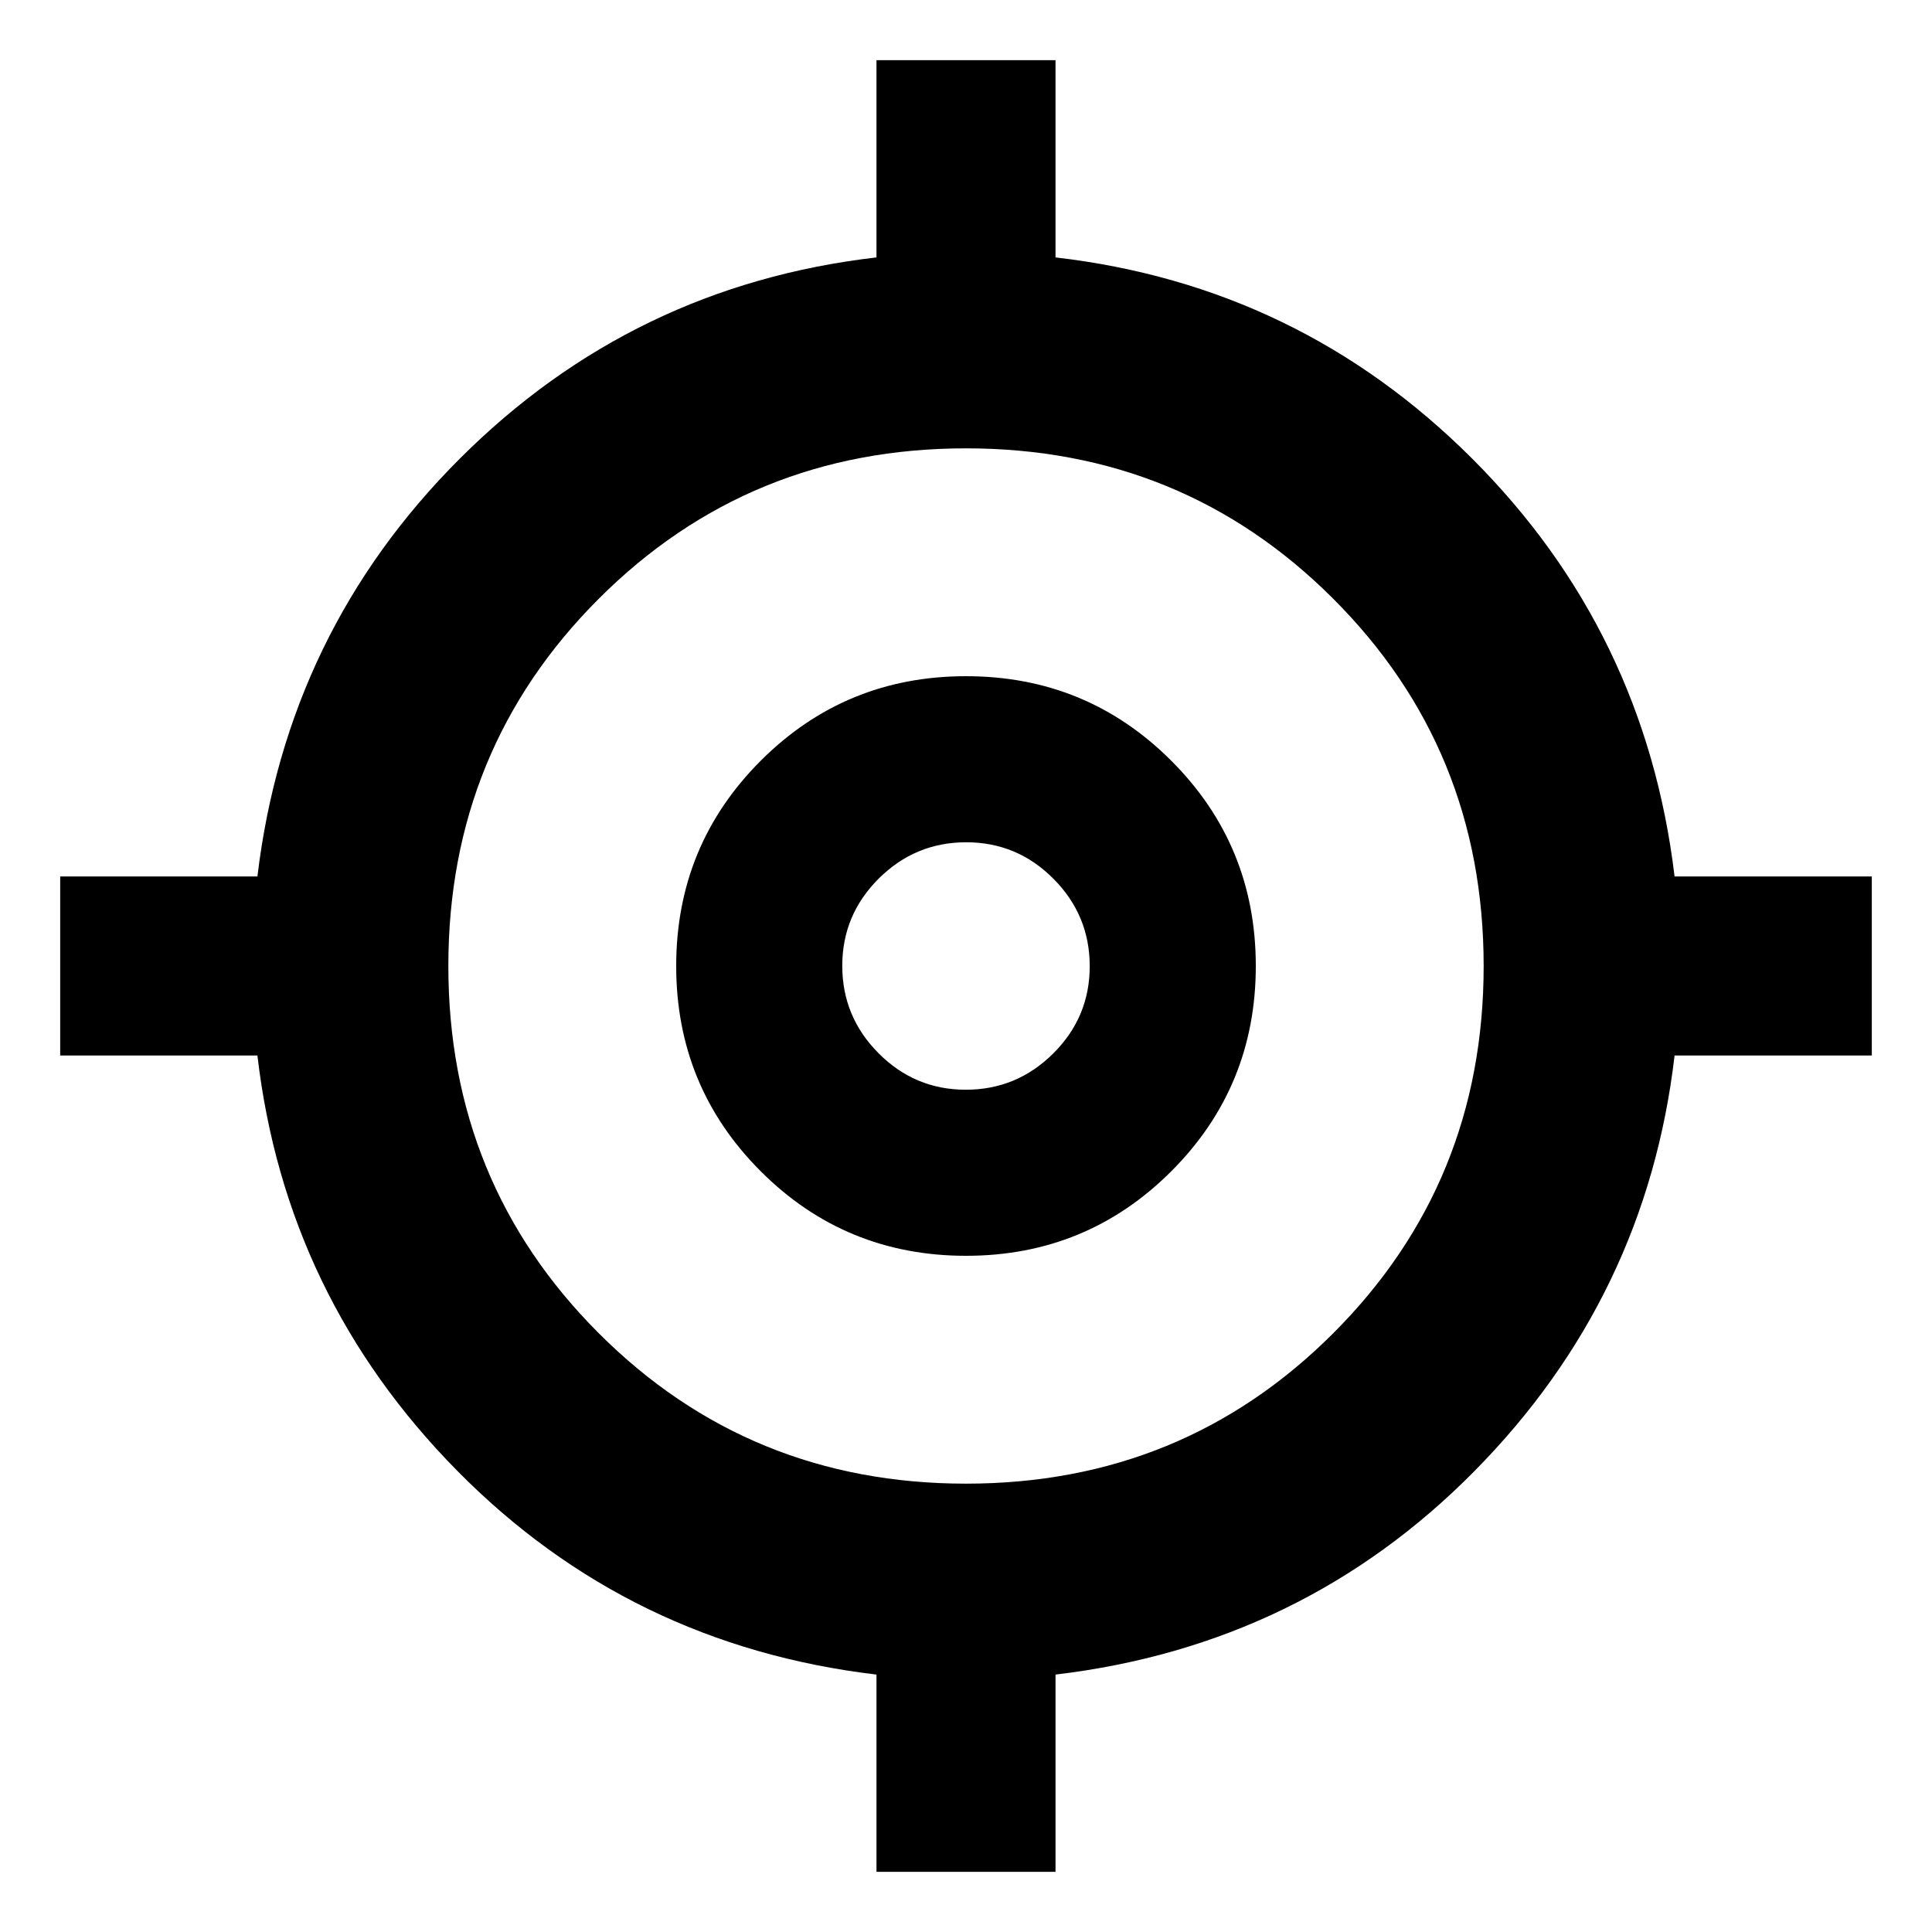 <svg xmlns="http://www.w3.org/2000/svg" height="20" viewBox="0 -960 960 960" width="20"><path d="M435.52-29.91v-98Q312.83-142.48 227.37-229q-85.46-86.52-99.46-206.52h-98v-88.96h98q14.57-121.69 100.59-207.65 86.02-85.96 207.02-99.96v-98h88.96v98q121 14 207.02 99.96 86.02 85.96 100.59 207.65h98v88.96h-98q-14 120-99.46 206.52-85.46 86.52-208.15 101.09v98h-88.96ZM480-222.78q107.74 0 182.48-74.74T737.22-480q0-107.74-74.74-182.48T480-737.22q-107.74 0-182.48 74.74T222.78-480q0 107.74 74.74 182.48T480-222.78ZM480-336q-60 0-102-42t-42-102q0-60 42-102t102-42q60 0 102 42t42 102q0 60-42 102t-102 42Zm-.09-82.52q25.33 0 43.45-18.04 18.12-18.03 18.12-43.35 0-25.33-18.04-43.45-18.03-18.12-43.35-18.12-25.33 0-43.45 18.04-18.12 18.03-18.12 43.35 0 25.33 18.04 43.45 18.03 18.12 43.35 18.12ZM481-481Z"/></svg>